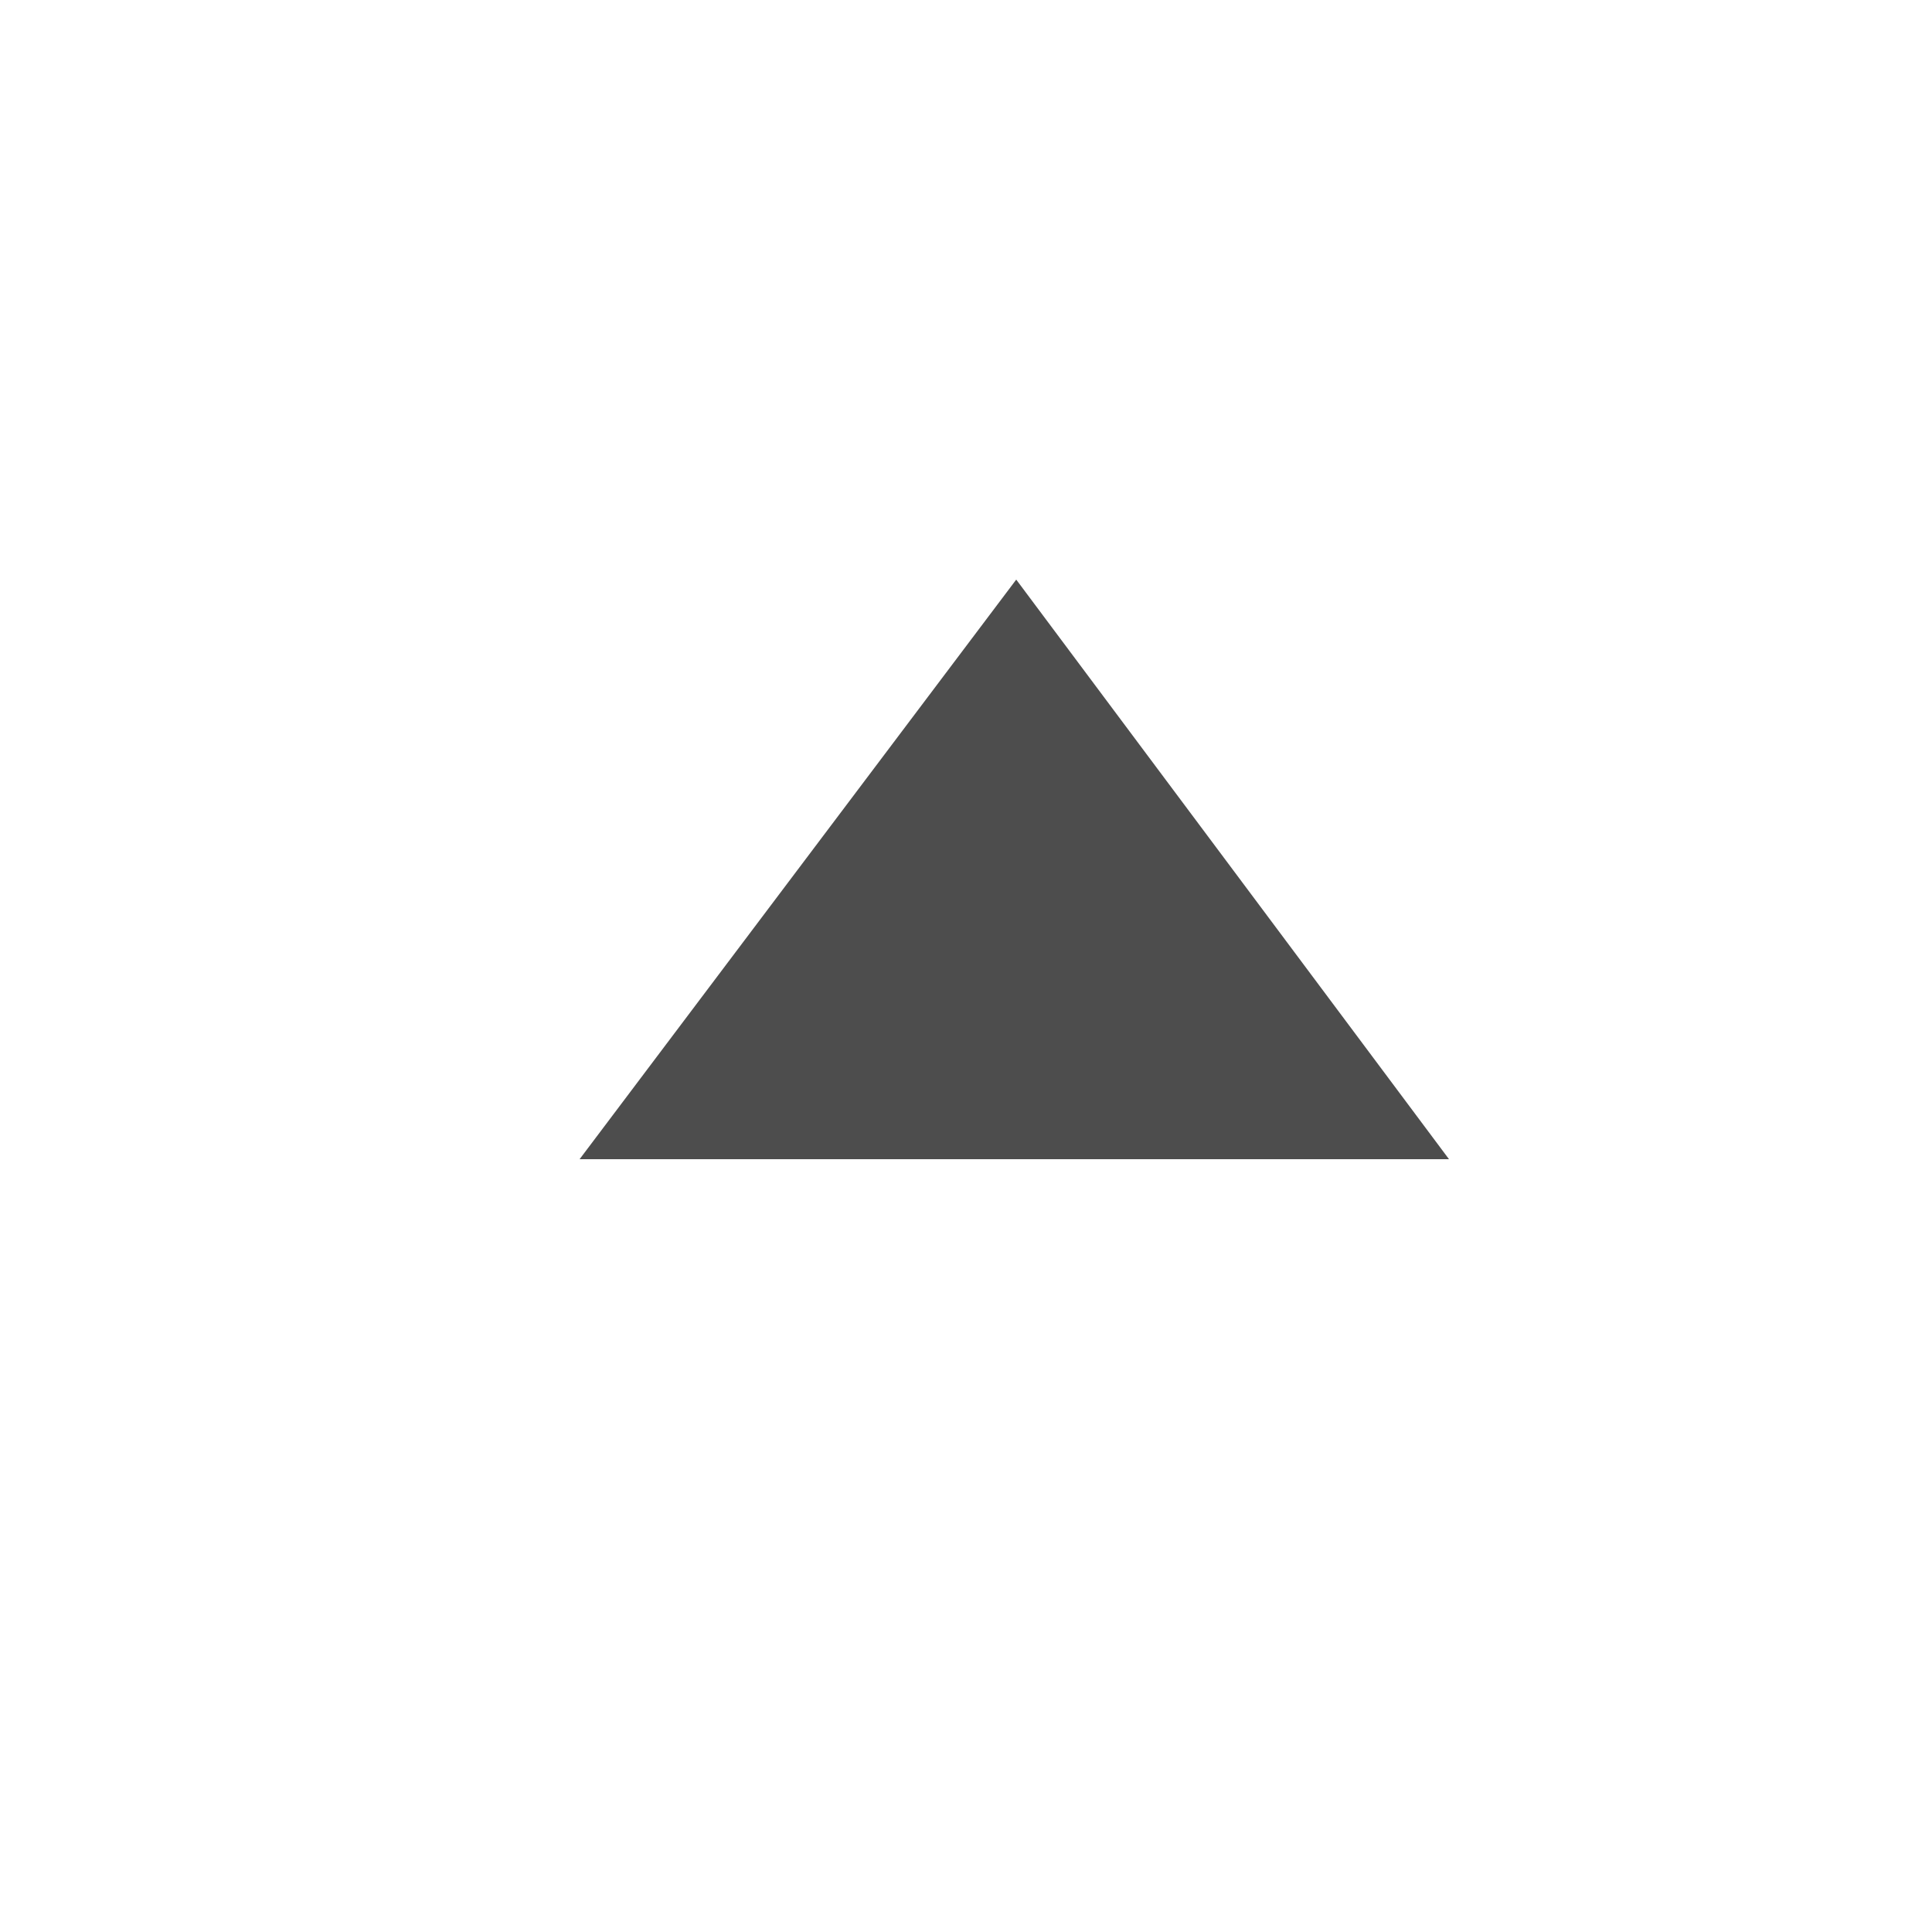 <svg xmlns="http://www.w3.org/2000/svg" width="20" height="20" viewBox="0 0 20 20">
    <g fill="none" fill-rule="evenodd">
        <path d="M0 0h20v20H0z"/>
        <path fill="#4D4D4D" d="M15 12H6l4.52-6z"/>
    </g>
</svg>
